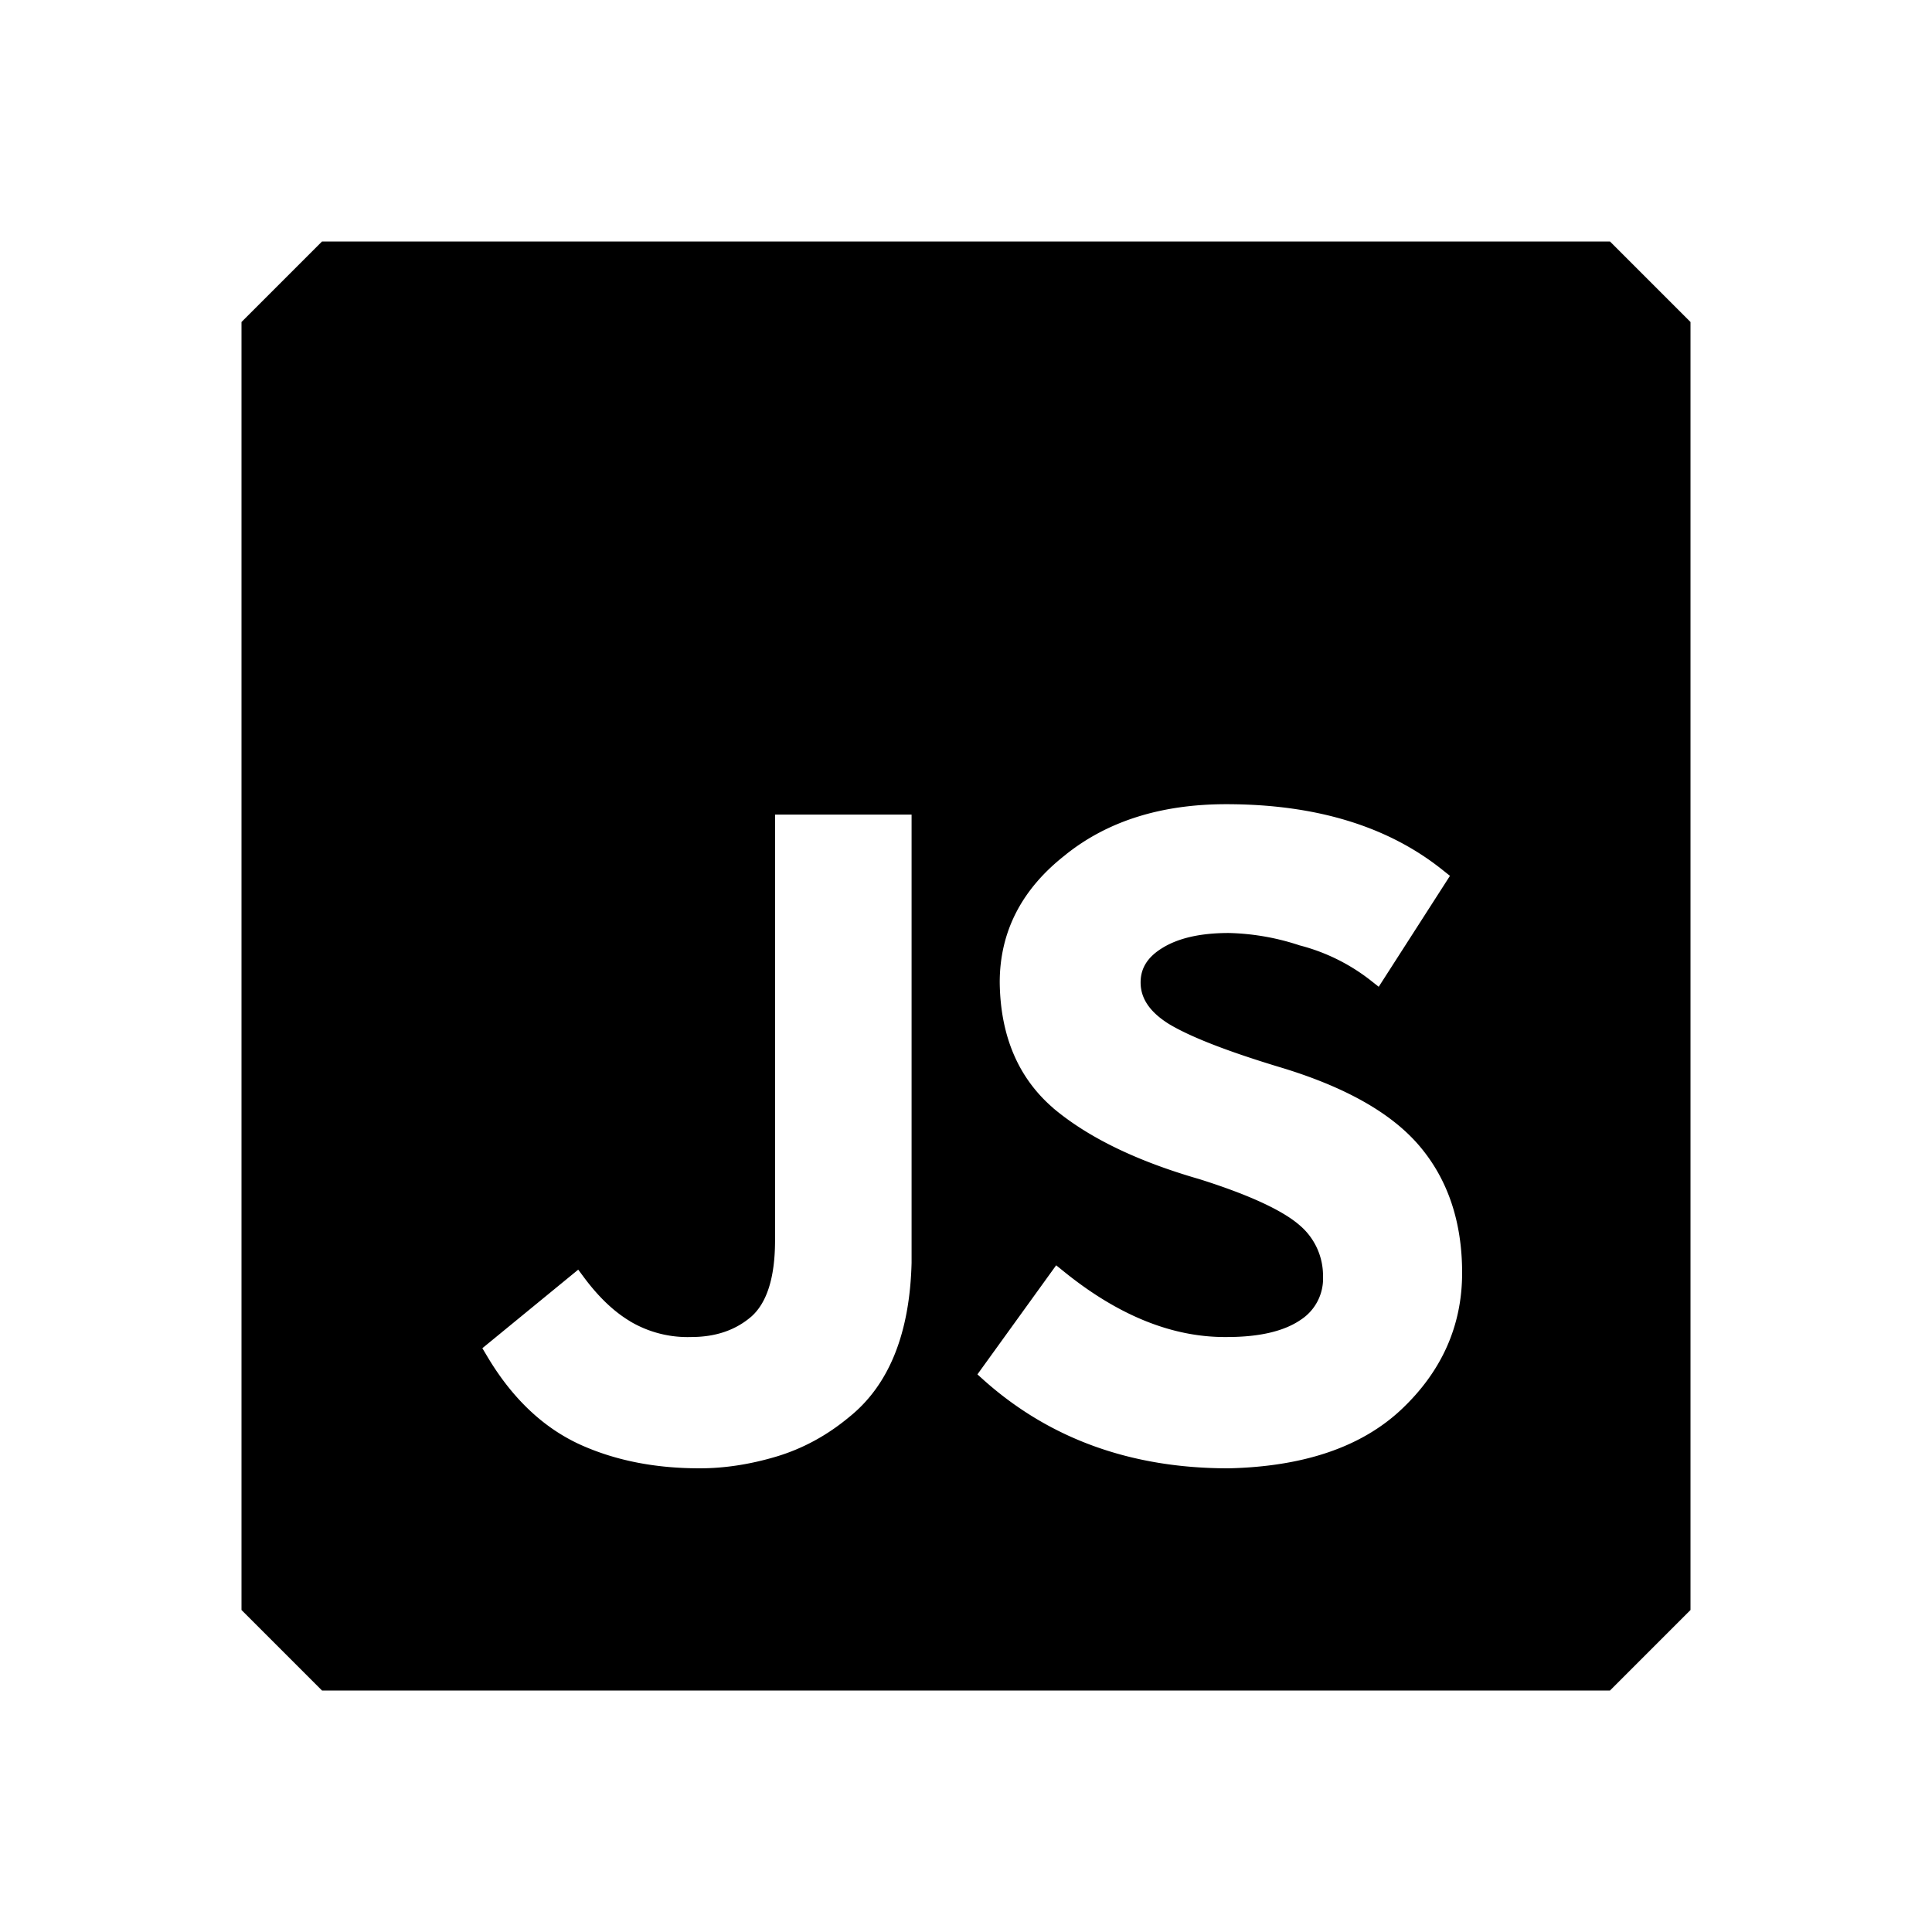 <svg xmlns="http://www.w3.org/2000/svg" width="24" height="24" fill="none">
  <path
    fill="currentColor"
    d="M3 4v16l1 1h16l1-1V4l-1-1H4zm10.238 6.617c.526-.421 1.195-.627 1.995-.627 1.105 0 2.006.27 2.691.82l.088.07-.885 1.378-.108-.085a2.4 2.4 0 0 0-.866-.427l-.005-.001a3 3 0 0 0-.883-.155c-.358 0-.629.065-.824.185-.192.117-.272.259-.272.429 0 .186.1.358.348.514.257.156.707.334 1.362.533.803.239 1.393.562 1.751.981.358.42.533.95.533 1.58 0 .659-.255 1.226-.756 1.698-.502.471-1.221.708-2.14.73h-.002q-1.81.002-3.04-1.092l-.083-.075.978-1.355.103.083c.683.551 1.356.815 2.019.808h.001c.416 0 .716-.077.915-.214a.61.61 0 0 0 .277-.54.82.82 0 0 0-.29-.634c-.207-.181-.616-.375-1.248-.574q-1.163-.335-1.812-.88v-.001c-.44-.378-.658-.904-.666-1.561v-.001c0-.636.278-1.166.82-1.587m-3.611-.498h1.696v5.568c-.022.863-.272 1.512-.774 1.915q-.415.346-.912.494-.487.144-.945.144-.826.001-1.476-.29c-.47-.212-.86-.585-1.17-1.11l-.055-.092 1.191-.976.078.105q.269.359.564.535l.002.002a1.4 1.4 0 0 0 .758.195c.31 0 .558-.088.753-.258.182-.165.29-.466.29-.945z"
  />
</svg>

